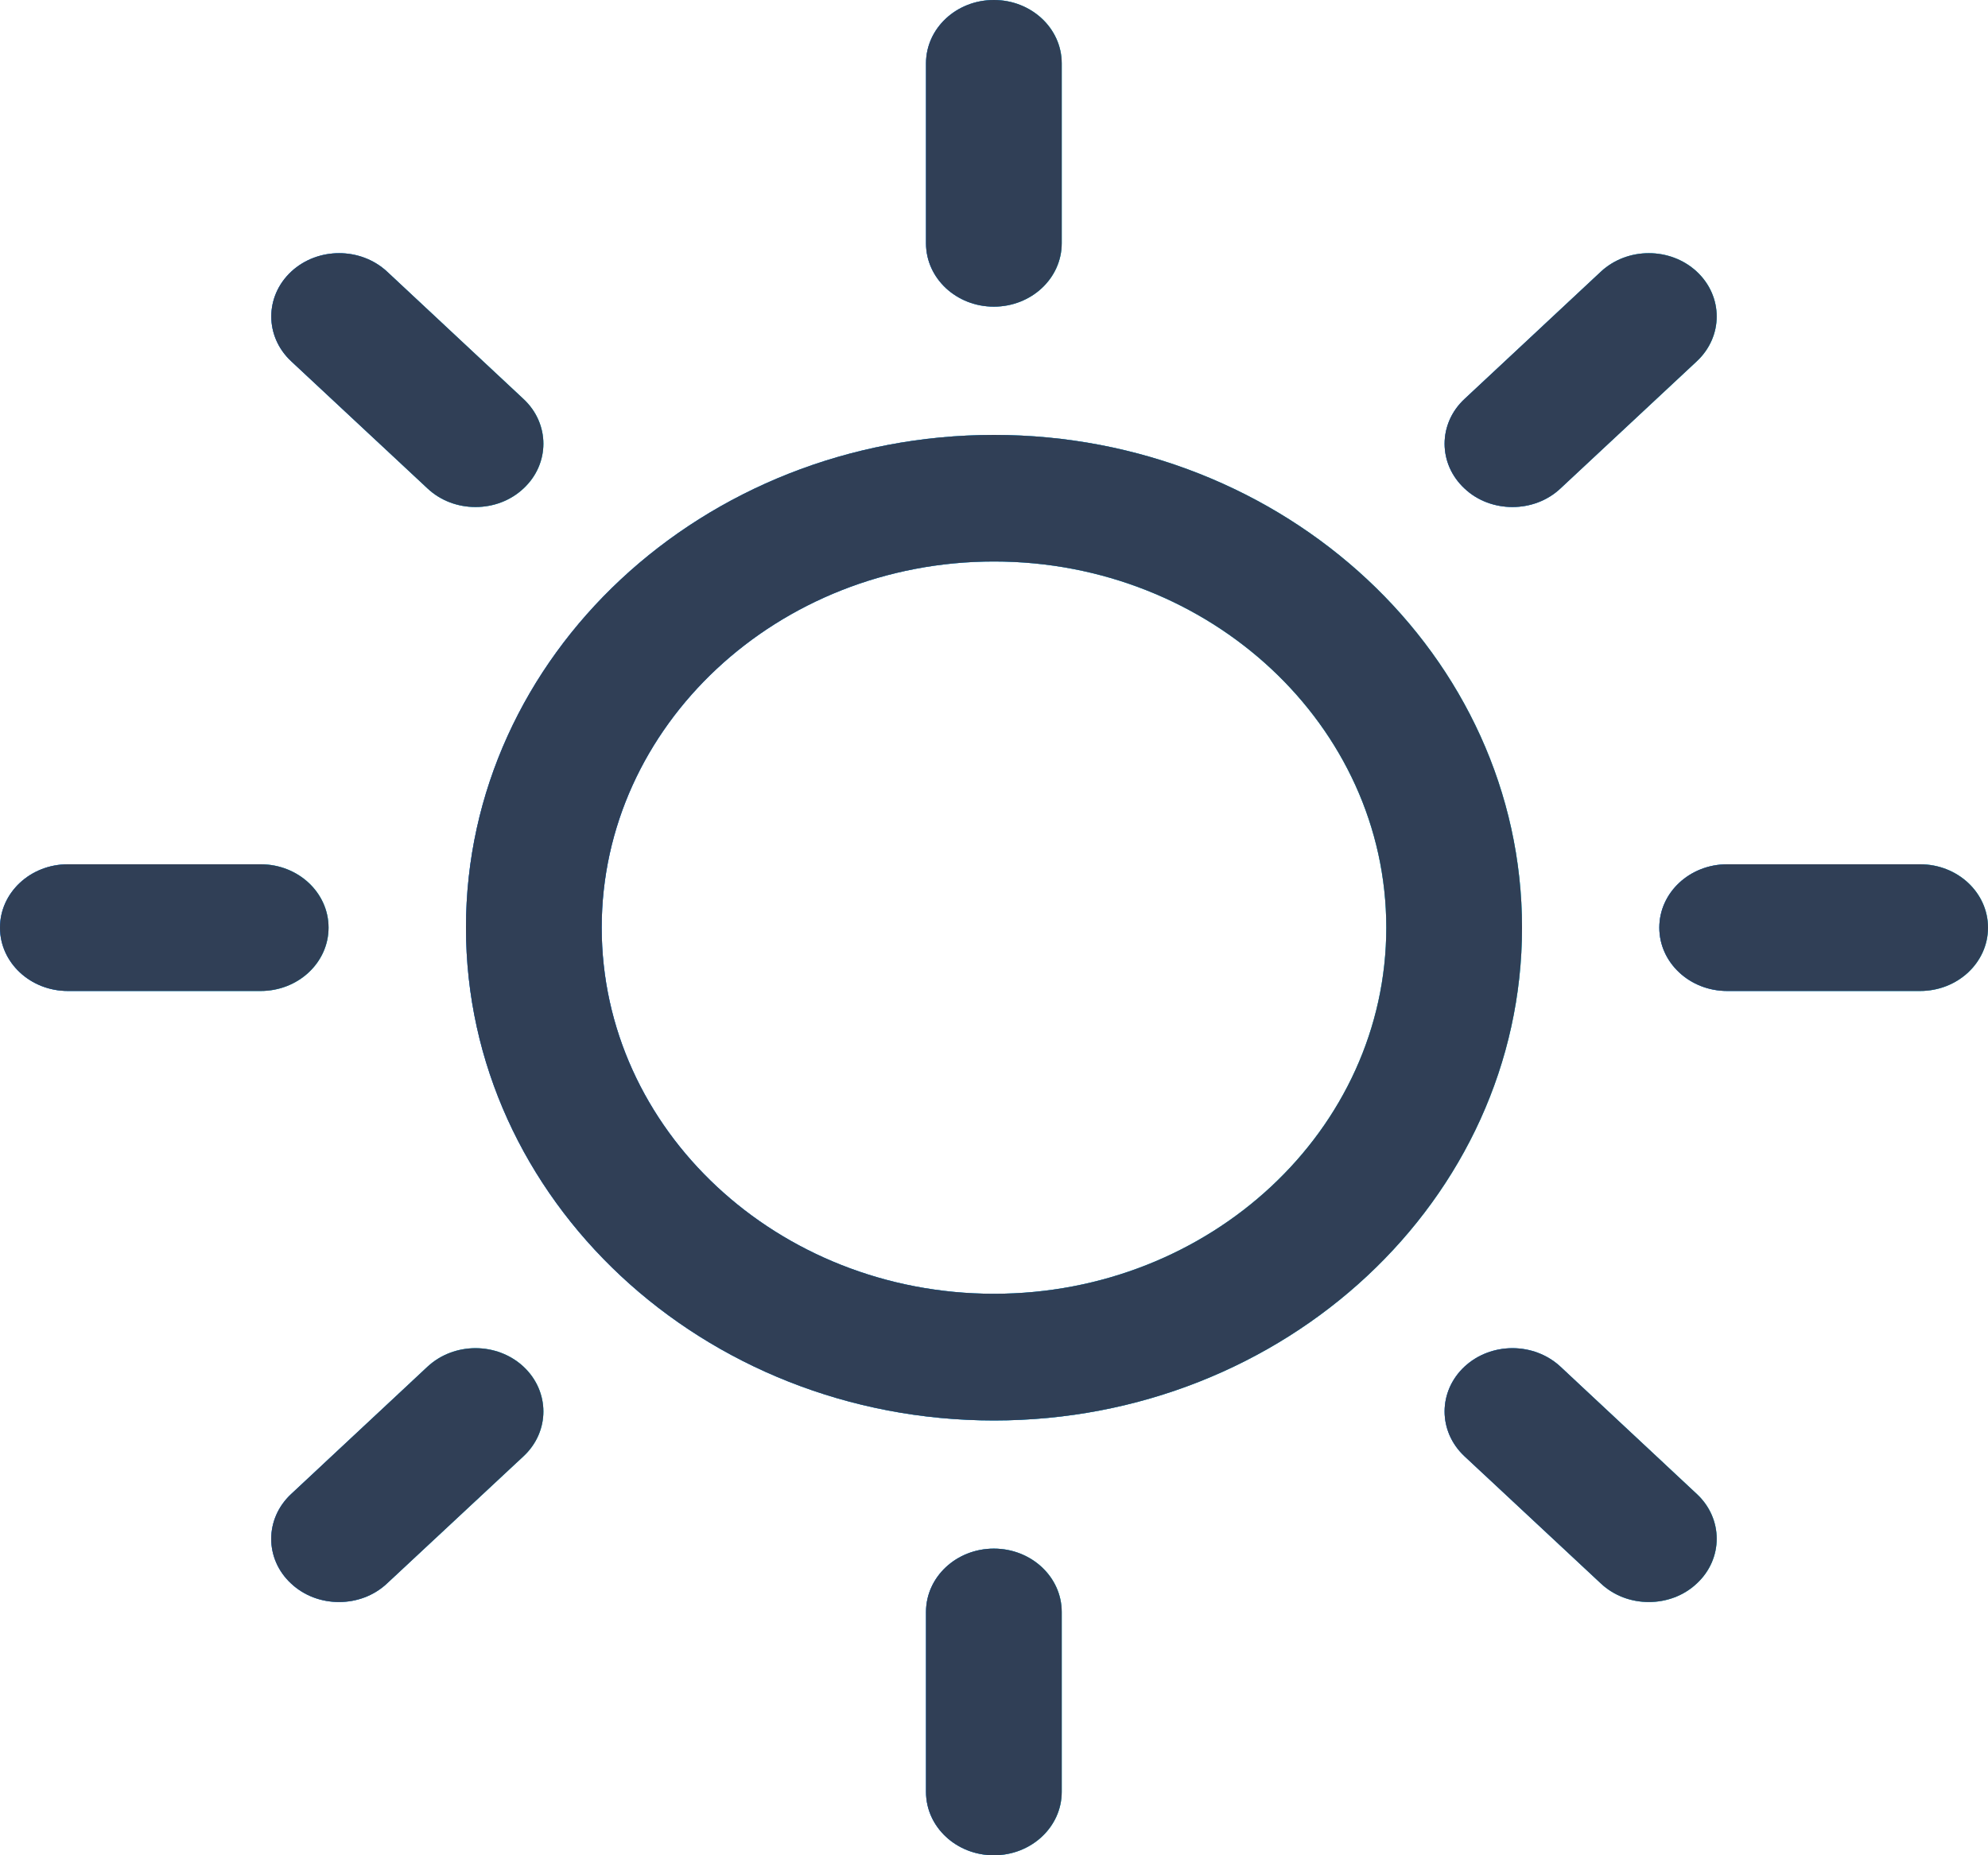 <svg width="15" height="14" viewBox="0 0 15 14" fill="none" xmlns="http://www.w3.org/2000/svg">
<path d="M7.499 11.686C7.216 11.686 6.987 11.9 6.987 12.164V13.522C6.987 13.786 7.216 14 7.499 14C7.782 14 8.011 13.786 8.011 13.522V12.164C8.011 11.9 7.782 11.686 7.499 11.686Z" fill="url(#paint0_linear)"/>
<path d="M7.499 11.686C7.216 11.686 6.987 11.9 6.987 12.164V13.522C6.987 13.786 7.216 14 7.499 14C7.782 14 8.011 13.786 8.011 13.522V12.164C8.011 11.9 7.782 11.686 7.499 11.686Z" fill="url(#paint1_linear)"/>
<path d="M7.499 11.686C7.216 11.686 6.987 11.9 6.987 12.164V13.522C6.987 13.786 7.216 14 7.499 14C7.782 14 8.011 13.786 8.011 13.522V12.164C8.011 11.9 7.782 11.686 7.499 11.686Z" fill="#303F56"/>
<path d="M7.499 2.314C7.782 2.314 8.011 2.1 8.011 1.836V0.478C8.011 0.214 7.782 0 7.499 0C7.216 0 6.987 0.214 6.987 0.478V1.836C6.987 2.1 7.216 2.314 7.499 2.314Z" fill="url(#paint2_linear)"/>
<path d="M7.499 2.314C7.782 2.314 8.011 2.1 8.011 1.836V0.478C8.011 0.214 7.782 0 7.499 0C7.216 0 6.987 0.214 6.987 0.478V1.836C6.987 2.1 7.216 2.314 7.499 2.314Z" fill="url(#paint3_linear)"/>
<path d="M7.499 2.314C7.782 2.314 8.011 2.1 8.011 1.836V0.478C8.011 0.214 7.782 0 7.499 0C7.216 0 6.987 0.214 6.987 0.478V1.836C6.987 2.1 7.216 2.314 7.499 2.314Z" fill="#303F56"/>
<path d="M3.226 10.313L2.197 11.274C1.997 11.46 1.996 11.763 2.196 11.949C2.296 12.043 2.427 12.089 2.558 12.089C2.689 12.089 2.82 12.043 2.92 11.949L3.95 10.989C4.15 10.803 4.15 10.5 3.95 10.313C3.75 10.127 3.426 10.127 3.226 10.313Z" fill="url(#paint4_linear)"/>
<path d="M3.226 10.313L2.197 11.274C1.997 11.46 1.996 11.763 2.196 11.949C2.296 12.043 2.427 12.089 2.558 12.089C2.689 12.089 2.82 12.043 2.92 11.949L3.95 10.989C4.15 10.803 4.15 10.5 3.95 10.313C3.75 10.127 3.426 10.127 3.226 10.313Z" fill="url(#paint5_linear)"/>
<path d="M3.226 10.313L2.197 11.274C1.997 11.46 1.996 11.763 2.196 11.949C2.296 12.043 2.427 12.089 2.558 12.089C2.689 12.089 2.82 12.043 2.92 11.949L3.95 10.989C4.15 10.803 4.15 10.5 3.95 10.313C3.75 10.127 3.426 10.127 3.226 10.313Z" fill="#303F56"/>
<path d="M11.412 3.826C11.543 3.826 11.674 3.78 11.774 3.686L12.803 2.726C13.003 2.539 13.003 2.237 12.803 2.05C12.603 1.864 12.279 1.864 12.079 2.05L11.05 3.011C10.85 3.197 10.85 3.5 11.05 3.686C11.149 3.78 11.281 3.826 11.412 3.826Z" fill="url(#paint6_linear)"/>
<path d="M11.412 3.826C11.543 3.826 11.674 3.78 11.774 3.686L12.803 2.726C13.003 2.539 13.003 2.237 12.803 2.05C12.603 1.864 12.279 1.864 12.079 2.05L11.05 3.011C10.85 3.197 10.85 3.5 11.05 3.686C11.149 3.78 11.281 3.826 11.412 3.826Z" fill="url(#paint7_linear)"/>
<path d="M11.412 3.826C11.543 3.826 11.674 3.78 11.774 3.686L12.803 2.726C13.003 2.539 13.003 2.237 12.803 2.05C12.603 1.864 12.279 1.864 12.079 2.05L11.05 3.011C10.85 3.197 10.85 3.5 11.05 3.686C11.149 3.78 11.281 3.826 11.412 3.826Z" fill="#303F56"/>
<path d="M2.479 7C2.479 6.736 2.25 6.522 1.967 6.522H0.512C0.229 6.522 0 6.736 0 7C0 7.264 0.229 7.478 0.512 7.478H1.967C2.25 7.478 2.479 7.264 2.479 7Z" fill="url(#paint8_linear)"/>
<path d="M2.479 7C2.479 6.736 2.25 6.522 1.967 6.522H0.512C0.229 6.522 0 6.736 0 7C0 7.264 0.229 7.478 0.512 7.478H1.967C2.25 7.478 2.479 7.264 2.479 7Z" fill="url(#paint9_linear)"/>
<path d="M2.479 7C2.479 6.736 2.25 6.522 1.967 6.522H0.512C0.229 6.522 0 6.736 0 7C0 7.264 0.229 7.478 0.512 7.478H1.967C2.25 7.478 2.479 7.264 2.479 7Z" fill="#303F56"/>
<path d="M14.488 6.522H13.032C12.749 6.522 12.52 6.736 12.52 7C12.52 7.264 12.749 7.478 13.032 7.478H14.488C14.771 7.478 15 7.264 15 7C15 6.736 14.771 6.522 14.488 6.522Z" fill="url(#paint10_linear)"/>
<path d="M14.488 6.522H13.032C12.749 6.522 12.52 6.736 12.52 7C12.52 7.264 12.749 7.478 13.032 7.478H14.488C14.771 7.478 15 7.264 15 7C15 6.736 14.771 6.522 14.488 6.522Z" fill="url(#paint11_linear)"/>
<path d="M14.488 6.522H13.032C12.749 6.522 12.52 6.736 12.52 7C12.52 7.264 12.749 7.478 13.032 7.478H14.488C14.771 7.478 15 7.264 15 7C15 6.736 14.771 6.522 14.488 6.522Z" fill="#303F56"/>
<path d="M3.226 3.686C3.326 3.78 3.457 3.826 3.588 3.826C3.719 3.826 3.85 3.78 3.95 3.686C4.15 3.5 4.15 3.197 3.95 3.011L2.921 2.05C2.721 1.864 2.397 1.864 2.197 2.05C1.997 2.237 1.997 2.539 2.197 2.726L3.226 3.686Z" fill="url(#paint12_linear)"/>
<path d="M3.226 3.686C3.326 3.78 3.457 3.826 3.588 3.826C3.719 3.826 3.85 3.78 3.95 3.686C4.15 3.5 4.15 3.197 3.95 3.011L2.921 2.05C2.721 1.864 2.397 1.864 2.197 2.05C1.997 2.237 1.997 2.539 2.197 2.726L3.226 3.686Z" fill="url(#paint13_linear)"/>
<path d="M3.226 3.686C3.326 3.78 3.457 3.826 3.588 3.826C3.719 3.826 3.85 3.78 3.95 3.686C4.15 3.5 4.15 3.197 3.95 3.011L2.921 2.05C2.721 1.864 2.397 1.864 2.197 2.05C1.997 2.237 1.997 2.539 2.197 2.726L3.226 3.686Z" fill="#303F56"/>
<path d="M11.774 10.313C11.574 10.127 11.25 10.127 11.05 10.313C10.85 10.5 10.85 10.802 11.05 10.989L12.079 11.949C12.179 12.043 12.31 12.089 12.441 12.089C12.572 12.089 12.703 12.043 12.803 11.949C13.003 11.763 13.003 11.46 12.803 11.274L11.774 10.313Z" fill="url(#paint14_linear)"/>
<path d="M11.774 10.313C11.574 10.127 11.25 10.127 11.05 10.313C10.85 10.5 10.85 10.802 11.05 10.989L12.079 11.949C12.179 12.043 12.31 12.089 12.441 12.089C12.572 12.089 12.703 12.043 12.803 11.949C13.003 11.763 13.003 11.46 12.803 11.274L11.774 10.313Z" fill="url(#paint15_linear)"/>
<path d="M11.774 10.313C11.574 10.127 11.25 10.127 11.05 10.313C10.85 10.5 10.85 10.802 11.05 10.989L12.079 11.949C12.179 12.043 12.31 12.089 12.441 12.089C12.572 12.089 12.703 12.043 12.803 11.949C13.003 11.763 13.003 11.46 12.803 11.274L11.774 10.313Z" fill="#303F56"/>
<path d="M7.5 3.282C5.303 3.282 3.516 4.95 3.516 7C3.516 9.05 5.303 10.719 7.5 10.719C9.697 10.719 11.484 9.05 11.484 7C11.484 4.95 9.697 3.282 7.5 3.282ZM7.5 9.763C5.867 9.763 4.54 8.524 4.54 7C4.54 5.477 5.867 4.237 7.5 4.237C9.132 4.237 10.46 5.477 10.46 7C10.46 8.524 9.132 9.763 7.5 9.763Z" fill="url(#paint16_linear)"/>
<path d="M7.5 3.282C5.303 3.282 3.516 4.95 3.516 7C3.516 9.05 5.303 10.719 7.5 10.719C9.697 10.719 11.484 9.05 11.484 7C11.484 4.95 9.697 3.282 7.5 3.282ZM7.5 9.763C5.867 9.763 4.54 8.524 4.54 7C4.54 5.477 5.867 4.237 7.5 4.237C9.132 4.237 10.46 5.477 10.46 7C10.46 8.524 9.132 9.763 7.5 9.763Z" fill="url(#paint17_linear)"/>
<path d="M7.5 3.282C5.303 3.282 3.516 4.95 3.516 7C3.516 9.05 5.303 10.719 7.5 10.719C9.697 10.719 11.484 9.05 11.484 7C11.484 4.95 9.697 3.282 7.5 3.282ZM7.5 9.763C5.867 9.763 4.54 8.524 4.54 7C4.54 5.477 5.867 4.237 7.5 4.237C9.132 4.237 10.46 5.477 10.46 7C10.46 8.524 9.132 9.763 7.5 9.763Z" fill="#303F56"/>
<defs>
<linearGradient id="paint0_linear" x1="6.987" y1="12.843" x2="8.036" y2="12.843" gradientUnits="userSpaceOnUse">
<stop stop-color="#23A3CF"/>
<stop offset="1" stop-color="#25D4CA"/>
</linearGradient>
<linearGradient id="paint1_linear" x1="6.987" y1="13.421" x2="8.125" y2="13.421" gradientUnits="userSpaceOnUse">
<stop stop-color="#217BFC"/>
<stop offset="1" stop-color="#31CAE4"/>
</linearGradient>
<linearGradient id="paint2_linear" x1="6.987" y1="1.157" x2="8.036" y2="1.157" gradientUnits="userSpaceOnUse">
<stop stop-color="#23A3CF"/>
<stop offset="1" stop-color="#25D4CA"/>
</linearGradient>
<linearGradient id="paint3_linear" x1="6.987" y1="1.736" x2="8.125" y2="1.735" gradientUnits="userSpaceOnUse">
<stop stop-color="#217BFC"/>
<stop offset="1" stop-color="#31CAE4"/>
</linearGradient>
<linearGradient id="paint4_linear" x1="2.047" y1="11.131" x2="4.15" y2="11.131" gradientUnits="userSpaceOnUse">
<stop stop-color="#23A3CF"/>
<stop offset="1" stop-color="#25D4CA"/>
</linearGradient>
<linearGradient id="paint5_linear" x1="2.047" y1="11.61" x2="4.328" y2="11.608" gradientUnits="userSpaceOnUse">
<stop stop-color="#217BFC"/>
<stop offset="1" stop-color="#31CAE4"/>
</linearGradient>
<linearGradient id="paint6_linear" x1="10.9" y1="2.868" x2="13.003" y2="2.868" gradientUnits="userSpaceOnUse">
<stop stop-color="#23A3CF"/>
<stop offset="1" stop-color="#25D4CA"/>
</linearGradient>
<linearGradient id="paint7_linear" x1="10.9" y1="3.347" x2="13.181" y2="3.345" gradientUnits="userSpaceOnUse">
<stop stop-color="#217BFC"/>
<stop offset="1" stop-color="#31CAE4"/>
</linearGradient>
<linearGradient id="paint8_linear" x1="4.61759e-09" y1="7" x2="2.54" y2="7" gradientUnits="userSpaceOnUse">
<stop stop-color="#23A3CF"/>
<stop offset="1" stop-color="#25D4CA"/>
</linearGradient>
<linearGradient id="paint9_linear" x1="-2.09024e-08" y1="7.239" x2="2.755" y2="7.232" gradientUnits="userSpaceOnUse">
<stop stop-color="#217BFC"/>
<stop offset="1" stop-color="#31CAE4"/>
</linearGradient>
<linearGradient id="paint10_linear" x1="12.52" y1="7" x2="15.06" y2="7" gradientUnits="userSpaceOnUse">
<stop stop-color="#23A3CF"/>
<stop offset="1" stop-color="#25D4CA"/>
</linearGradient>
<linearGradient id="paint11_linear" x1="12.52" y1="7.239" x2="15.276" y2="7.232" gradientUnits="userSpaceOnUse">
<stop stop-color="#217BFC"/>
<stop offset="1" stop-color="#31CAE4"/>
</linearGradient>
<linearGradient id="paint12_linear" x1="2.047" y1="2.868" x2="4.15" y2="2.868" gradientUnits="userSpaceOnUse">
<stop stop-color="#23A3CF"/>
<stop offset="1" stop-color="#25D4CA"/>
</linearGradient>
<linearGradient id="paint13_linear" x1="2.047" y1="3.347" x2="4.328" y2="3.345" gradientUnits="userSpaceOnUse">
<stop stop-color="#217BFC"/>
<stop offset="1" stop-color="#31CAE4"/>
</linearGradient>
<linearGradient id="paint14_linear" x1="10.9" y1="11.131" x2="13.003" y2="11.131" gradientUnits="userSpaceOnUse">
<stop stop-color="#23A3CF"/>
<stop offset="1" stop-color="#25D4CA"/>
</linearGradient>
<linearGradient id="paint15_linear" x1="10.9" y1="11.61" x2="13.181" y2="11.608" gradientUnits="userSpaceOnUse">
<stop stop-color="#217BFC"/>
<stop offset="1" stop-color="#31CAE4"/>
</linearGradient>
<linearGradient id="paint16_linear" x1="3.516" y1="7" x2="11.678" y2="7" gradientUnits="userSpaceOnUse">
<stop stop-color="#23A3CF"/>
<stop offset="1" stop-color="#25D4CA"/>
</linearGradient>
<linearGradient id="paint17_linear" x1="3.516" y1="8.859" x2="12.371" y2="8.85" gradientUnits="userSpaceOnUse">
<stop stop-color="#217BFC"/>
<stop offset="1" stop-color="#31CAE4"/>
</linearGradient>
</defs>
</svg>
